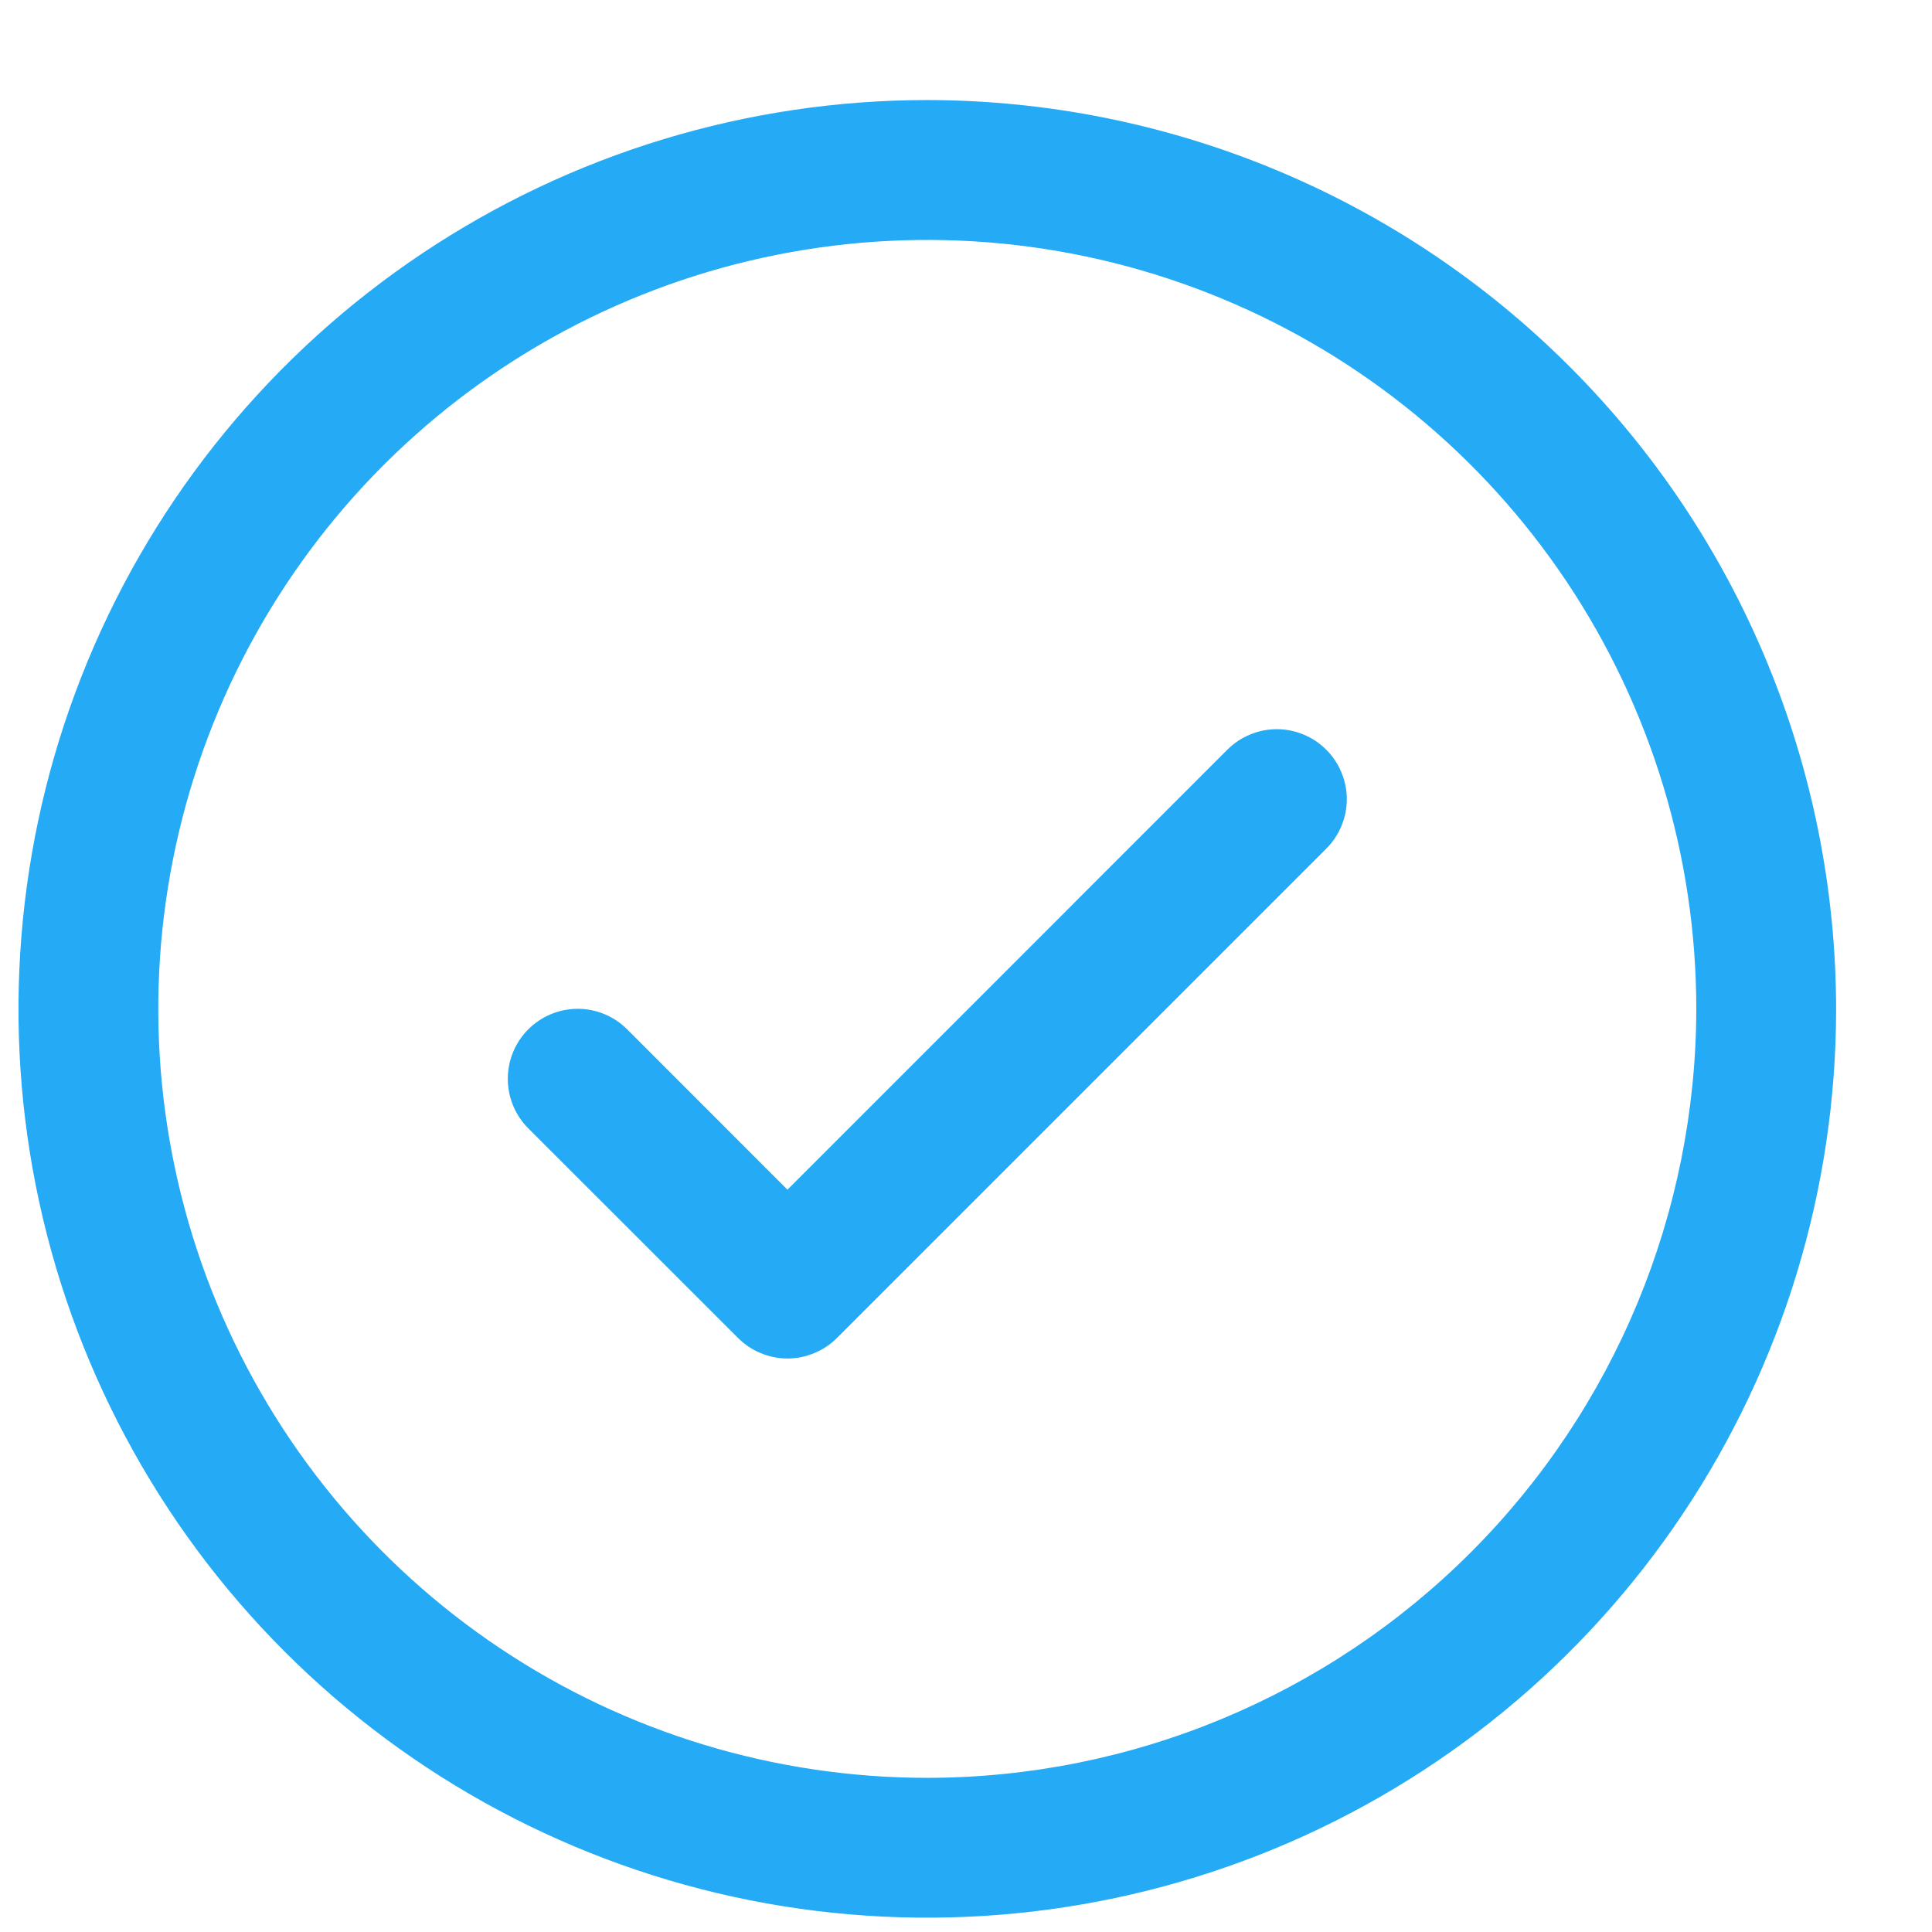 <svg xmlns="http://www.w3.org/2000/svg" width="19" height="19" viewBox="0 0 19 19" fill="none">
  <path d="M13.043 7.373C13.107 7.437 13.158 7.513 13.192 7.596C13.227 7.68 13.245 7.769 13.245 7.859C13.245 7.95 13.227 8.039 13.192 8.123C13.158 8.206 13.107 8.282 13.043 8.346L8.231 13.158C8.167 13.222 8.091 13.273 8.007 13.307C7.924 13.342 7.834 13.36 7.744 13.36C7.654 13.36 7.564 13.342 7.481 13.307C7.397 13.273 7.322 13.222 7.258 13.158L5.195 11.096C5.066 10.967 4.994 10.792 4.994 10.609C4.994 10.427 5.066 10.252 5.195 10.123C5.324 9.994 5.499 9.921 5.682 9.921C5.864 9.921 6.039 9.994 6.168 10.123L7.744 11.7L12.07 7.373C12.134 7.309 12.21 7.258 12.293 7.224C12.377 7.189 12.466 7.171 12.557 7.171C12.647 7.171 12.736 7.189 12.82 7.224C12.903 7.258 12.979 7.309 13.043 7.373ZM18.057 9.922C18.057 11.69 17.532 13.418 16.55 14.887C15.568 16.357 14.172 17.503 12.539 18.179C10.906 18.855 9.109 19.032 7.376 18.688C5.642 18.343 4.049 17.492 2.799 16.242C1.549 14.992 0.698 13.399 0.353 11.665C0.009 9.932 0.186 8.135 0.862 6.502C1.538 4.869 2.684 3.473 4.154 2.491C5.623 1.509 7.351 0.984 9.119 0.984C11.489 0.987 13.761 1.929 15.436 3.605C17.112 5.28 18.054 7.552 18.057 9.922ZM16.682 9.922C16.682 8.426 16.238 6.964 15.407 5.72C14.576 4.477 13.395 3.507 12.013 2.935C10.631 2.363 9.111 2.213 7.644 2.505C6.177 2.796 4.829 3.517 3.772 4.574C2.714 5.632 1.994 6.98 1.702 8.447C1.41 9.913 1.56 11.434 2.132 12.816C2.705 14.198 3.674 15.379 4.918 16.21C6.161 17.041 7.623 17.484 9.119 17.484C11.124 17.482 13.046 16.685 14.464 15.267C15.882 13.849 16.679 11.927 16.682 9.922Z" fill="#25AAF5"/>
</svg>